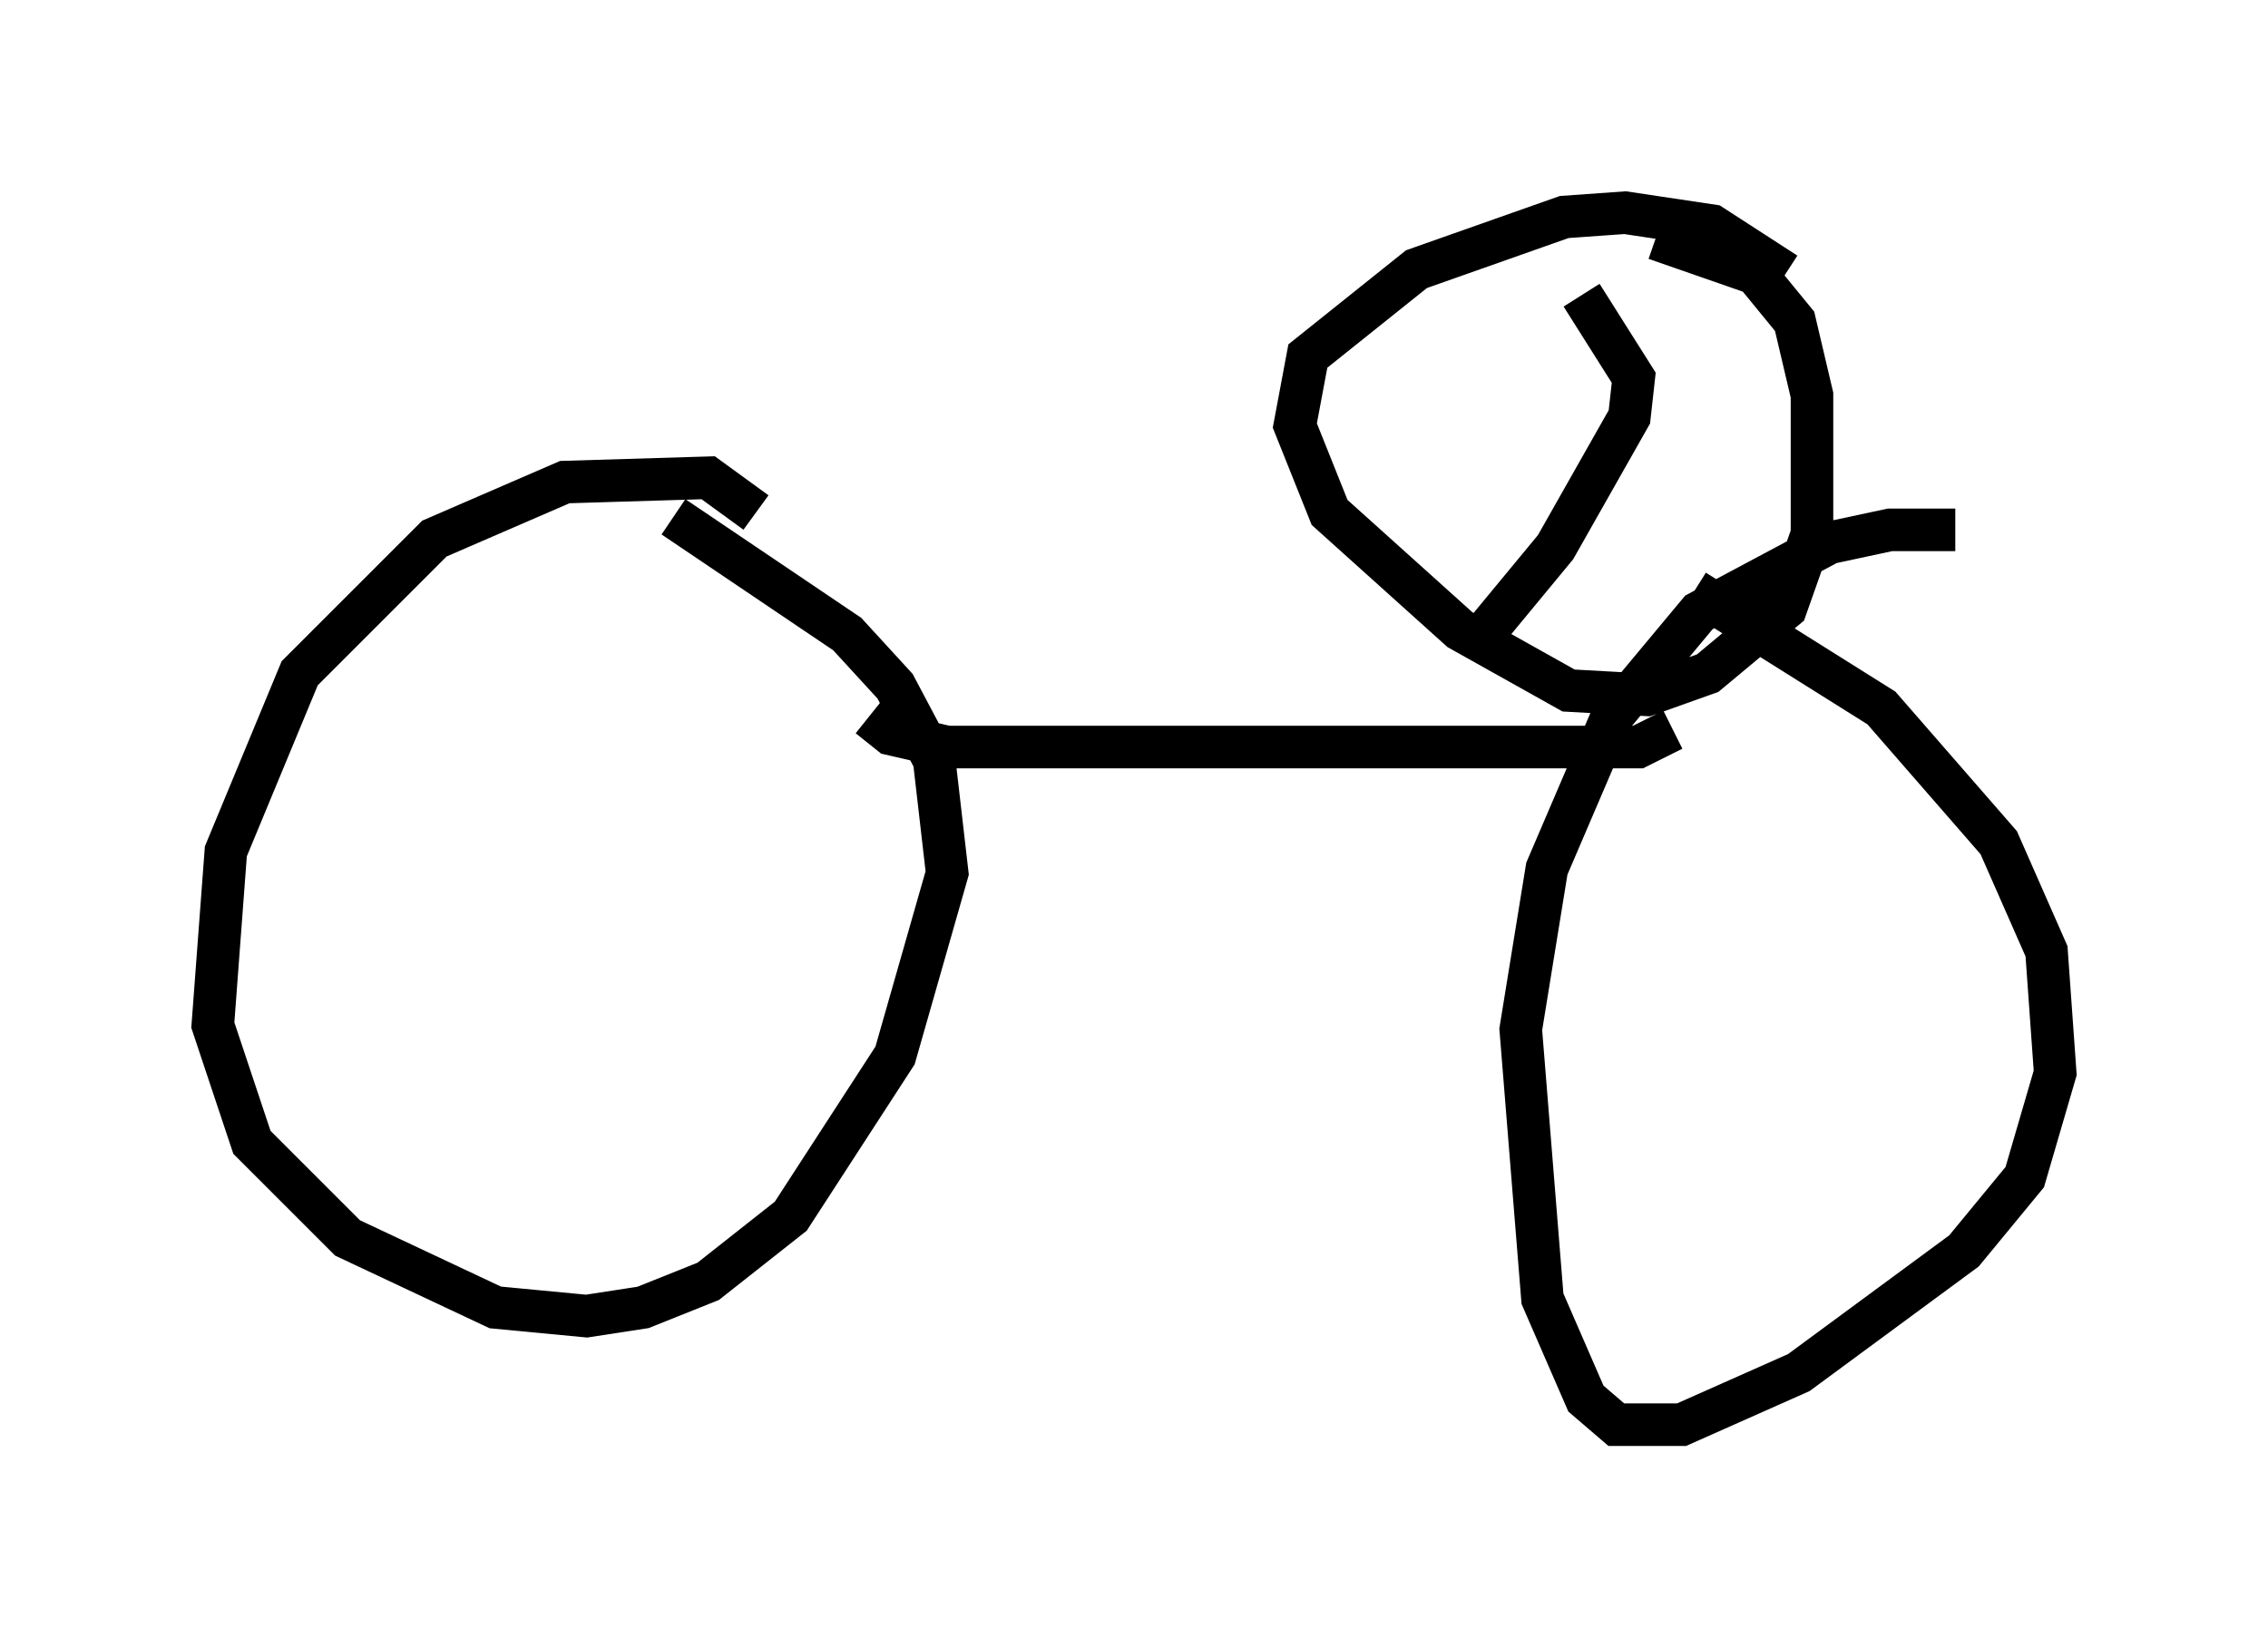 <?xml version="1.0" encoding="utf-8" ?>
<svg baseProfile="full" height="38.482" version="1.1" width="53.284" xmlns="http://www.w3.org/2000/svg" xmlns:ev="http://www.w3.org/2001/xml-events" xmlns:xlink="http://www.w3.org/1999/xlink"><defs /><rect fill="white" height="38.482" width="53.284" x="0" y="0" /><path d="M17.863, 13.473 m-0.102, -1.429 l-1.123, -0.817 -3.369, 0.102 l-3.063, 1.327 -3.165, 3.165 l-1.735, 4.185 -0.306, 4.083 l0.919, 2.756 2.246, 2.246 l3.471, 1.633 2.144, 0.204 l1.327, -0.204 1.531, -0.613 l1.94, -1.531 2.45, -3.777 l1.225, -4.288 -0.306, -2.654 l-0.919, -1.735 -1.123, -1.225 l-4.083, -2.756 m30.115, 0.306 l-1.531, 0.0 -1.429, 0.306 l-3.063, 1.633 -2.042, 2.45 l-1.531, 3.573 -0.613, 3.777 l0.51, 6.329 1.021, 2.348 l0.715, 0.613 1.531, 0.0 l2.756, -1.225 3.879, -2.858 l1.429, -1.735 0.715, -2.45 l-0.204, -2.858 -1.123, -2.552 l-2.756, -3.165 -4.39, -2.756 m-19.396, 2.96 l0.51, 0.408 1.327, 0.306 l4.39, 0.0 11.842, 0.0 l0.817, -0.408 m-4.696, -1.94 l1.94, -2.348 1.735, -3.063 l0.102, -0.919 -1.225, -1.94 m4.798, -0.51 l-1.735, -1.123 -2.042, -0.306 l-1.429, 0.102 -3.471, 1.225 l-2.552, 2.042 -0.306, 1.633 l0.817, 2.042 3.063, 2.756 l2.552, 1.429 1.838, 0.102 l1.429, -0.51 1.838, -1.531 l0.613, -1.735 0.0, -3.267 l-0.408, -1.735 -0.919, -1.123 l-2.348, -0.817 " fill="none" stroke="black" stroke-width="1" /></svg>